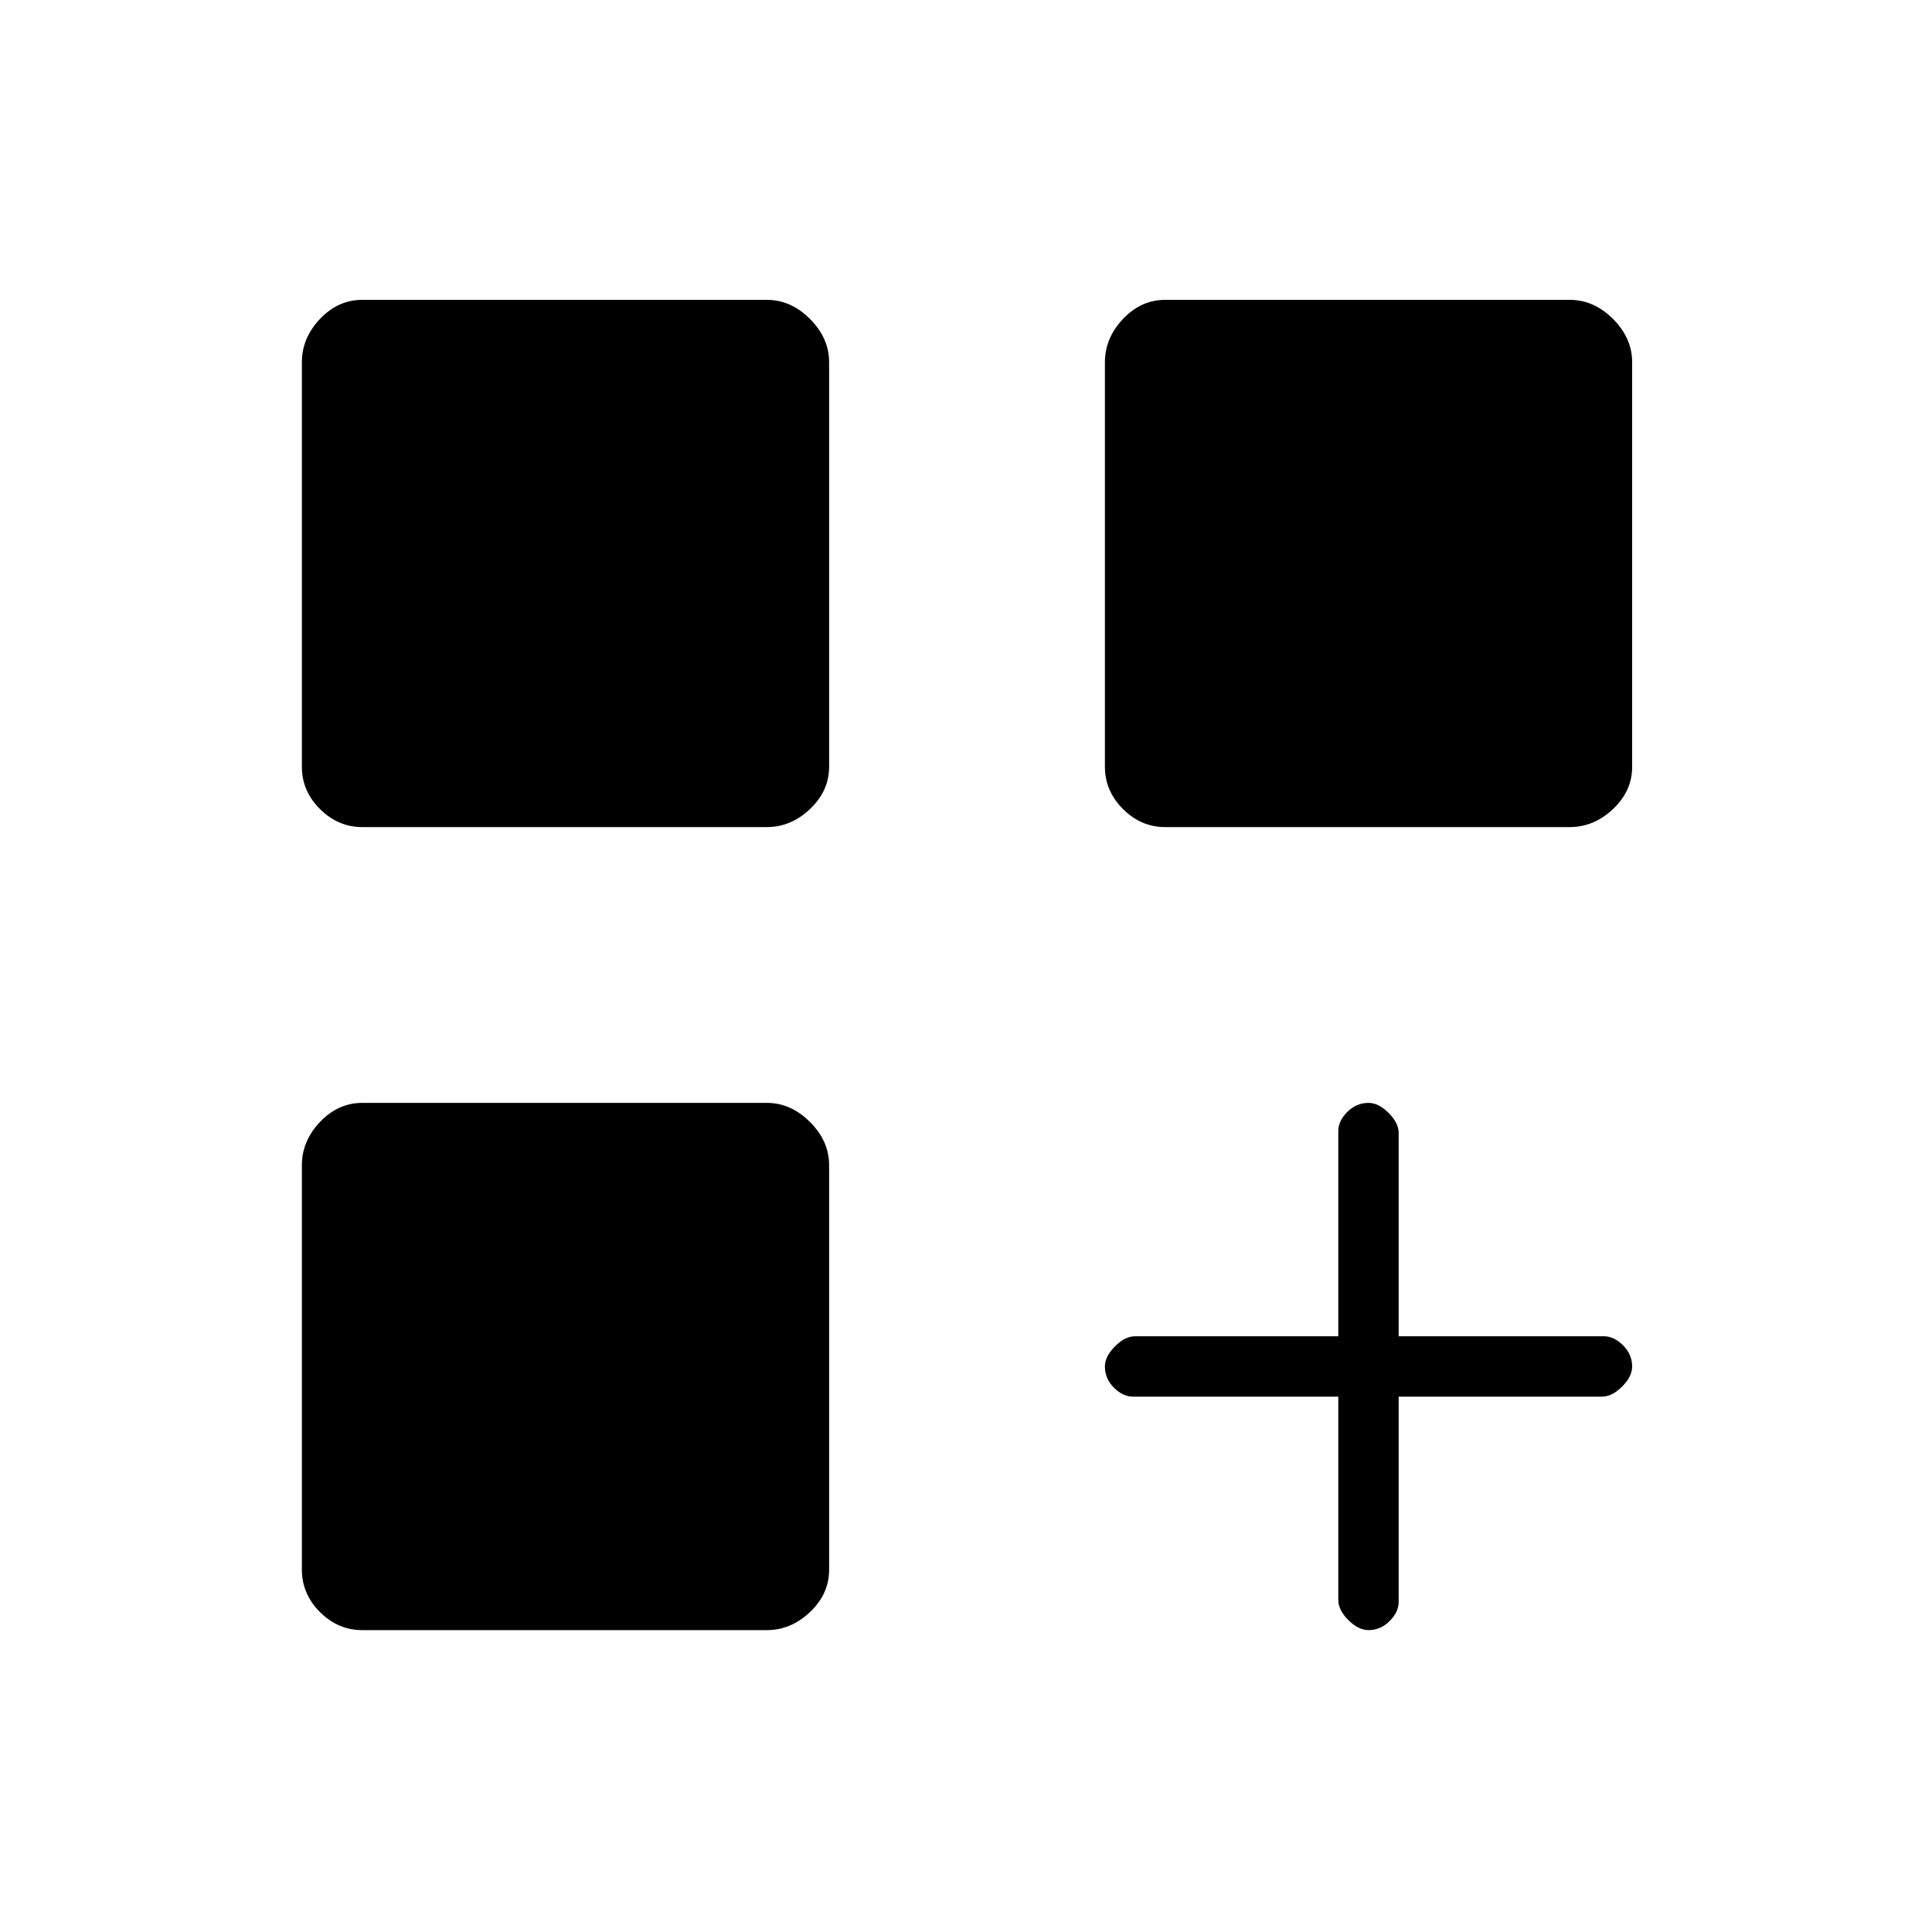 <svg xmlns="http://www.w3.org/2000/svg" height="20" width="20"><path d="M3.75 8.562q-.25 0-.438-.187-.187-.187-.187-.437V3.75q0-.25.187-.448.188-.198.438-.198h4.188q.25 0 .447.198.198.198.198.448v4.188q0 .25-.198.437-.197.187-.447.187Zm8.312 0q-.25 0-.437-.187t-.187-.437V3.75q0-.25.187-.448t.437-.198h4.188q.25 0 .448.198t.198.448v4.188q0 .25-.198.437t-.448.187ZM3.75 16.875q-.25 0-.438-.187-.187-.188-.187-.438v-4.188q0-.25.187-.447.188-.198.438-.198h4.188q.25 0 .447.198.198.197.198.447v4.188q0 .25-.198.438-.197.187-.447.187Zm10.417 0q-.105 0-.209-.104t-.104-.209v-2.104h-2.125q-.104 0-.198-.093-.093-.094-.093-.219 0-.104.104-.208.104-.105.208-.105h2.104v-2.125q0-.104.094-.198.094-.093.219-.093.104 0 .208.104t.104.208v2.104h2.125q.104 0 .198.094.094.094.094.219 0 .104-.104.208t-.209.104h-2.104v2.125q0 .105-.094.198-.093.094-.218.094Z"/></svg>